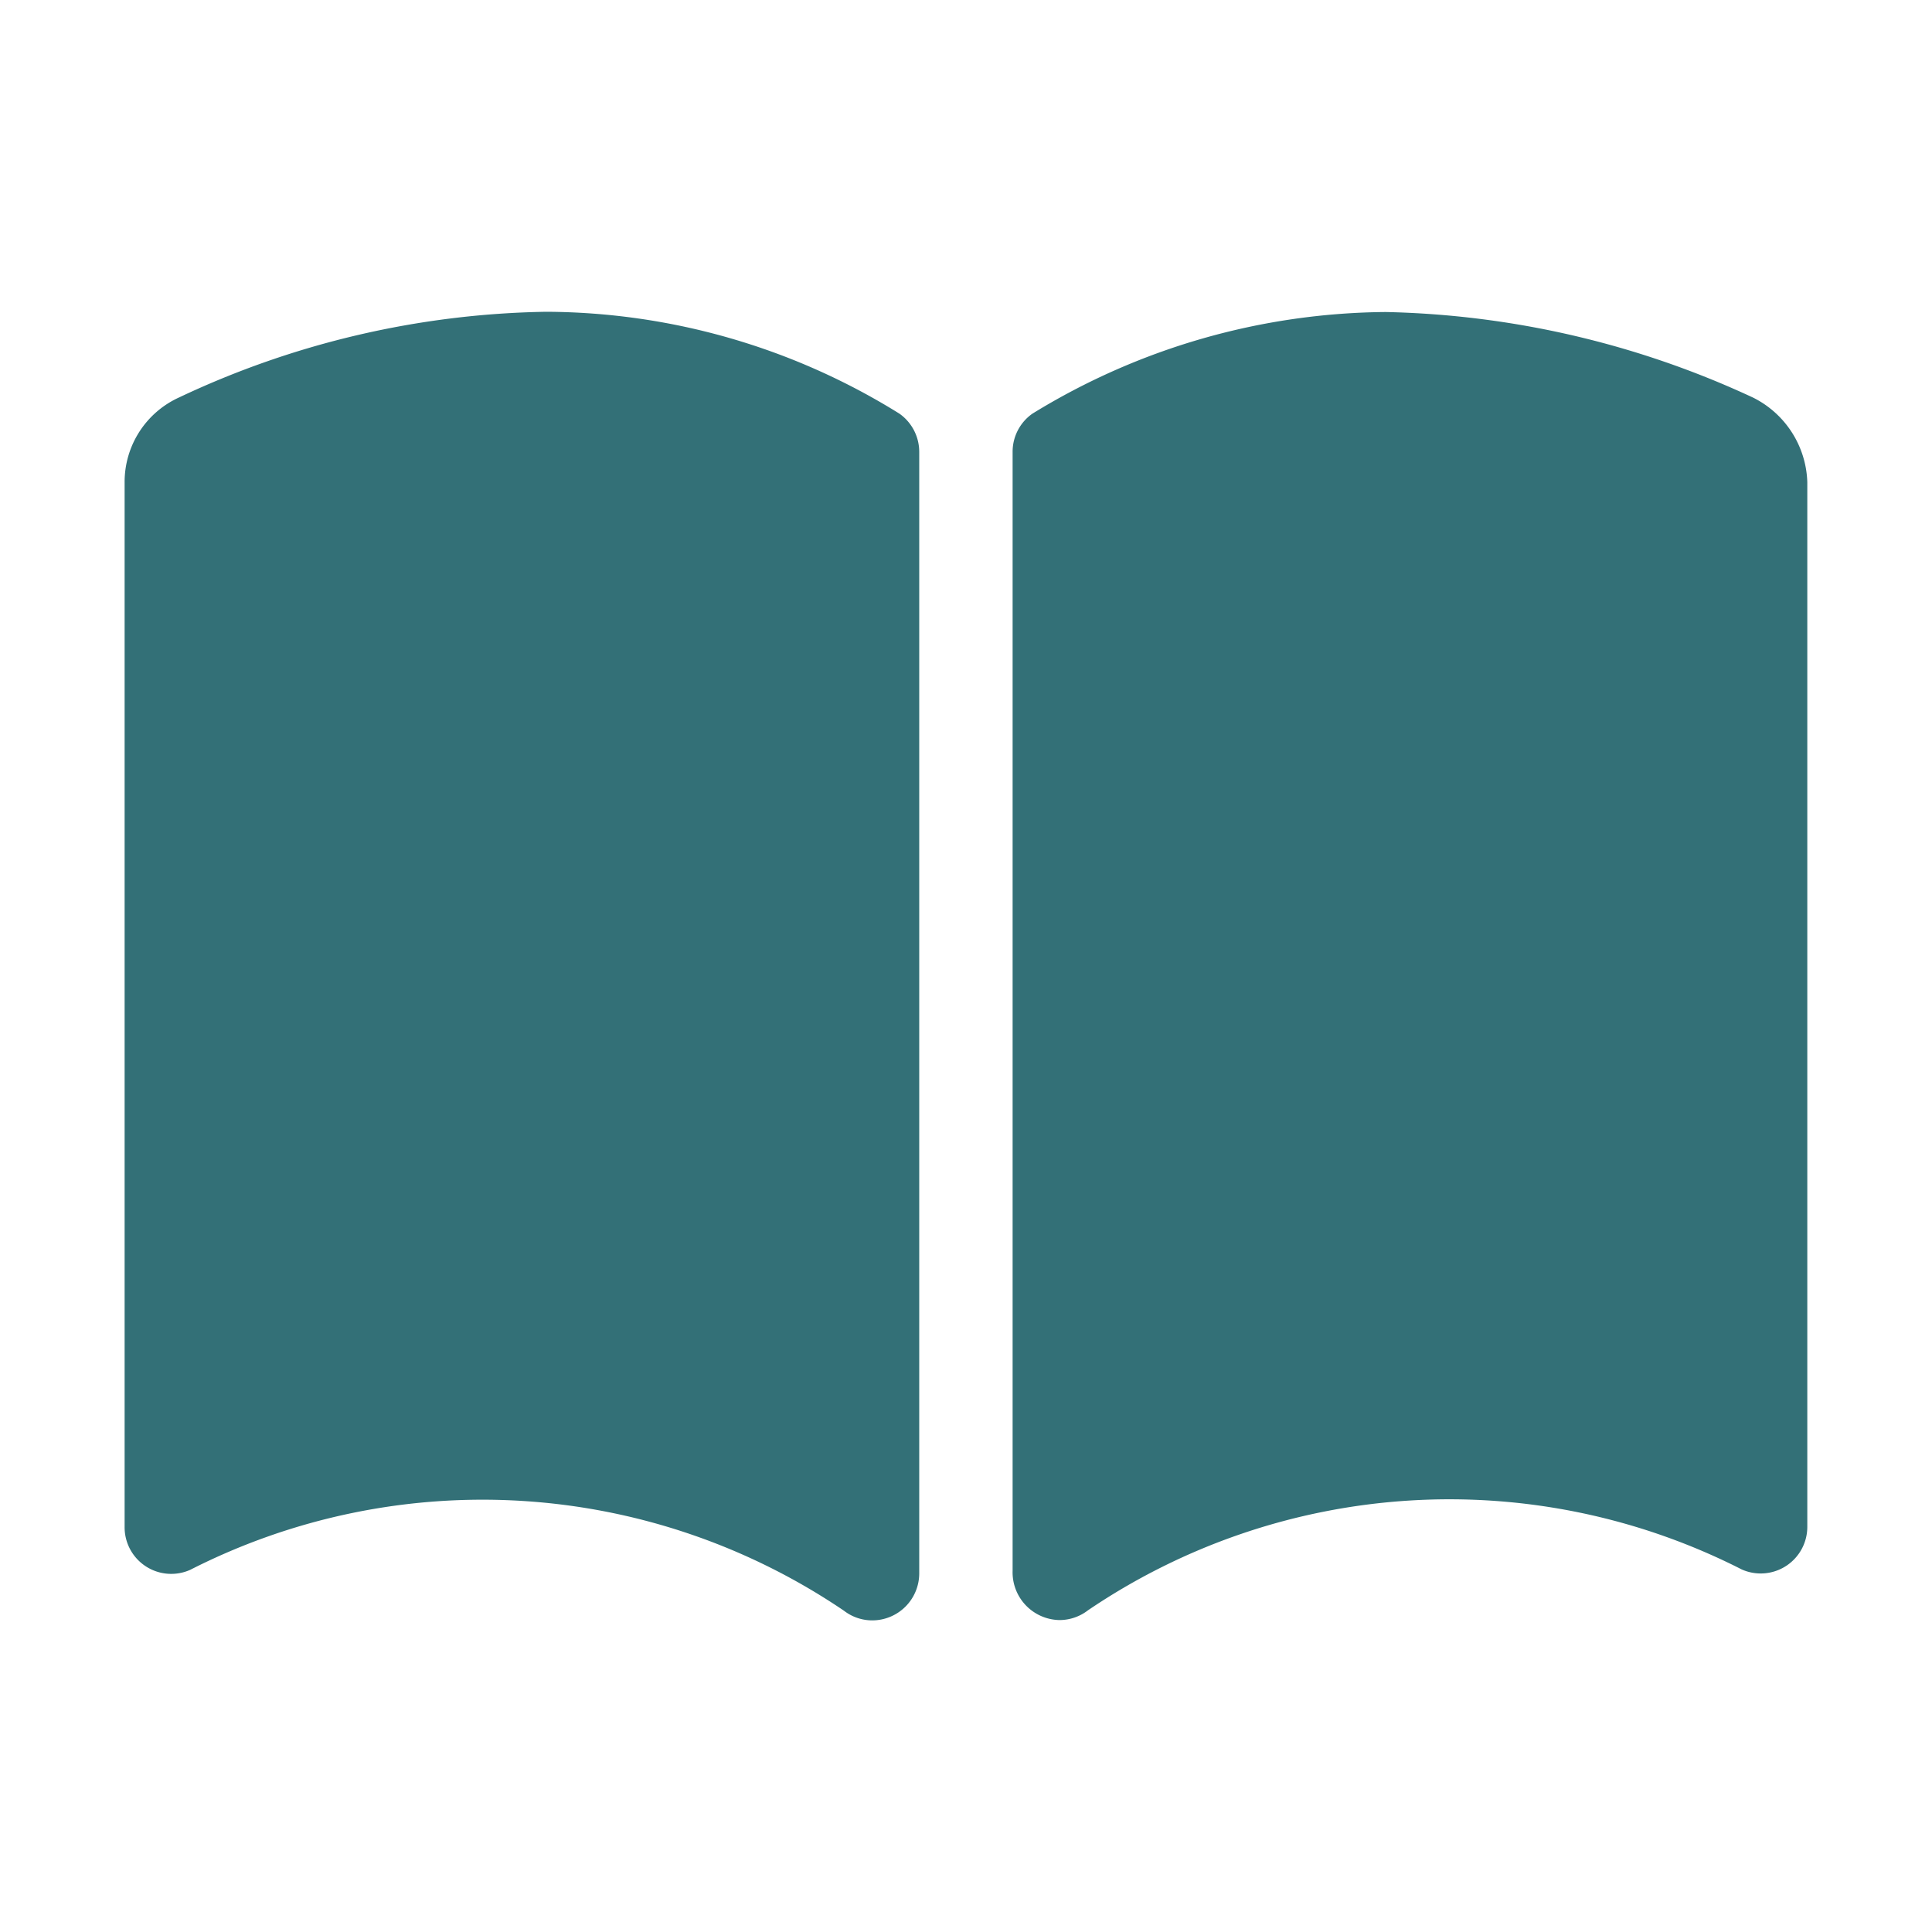 <svg xmlns="http://www.w3.org/2000/svg" xmlns:xlink="http://www.w3.org/1999/xlink" width="24" height="24" viewBox="0 0 24 24">

  <g id="Mask_Group_67" data-name="Mask Group 67" clip-path="url(#clip-path)">
    <path id="_8665118_book_open_icon" data-name="8665118_book_open_icon" d="M5.236,1.335A11.069,11.069,0,0,0,.675,2.4,1.153,1.153,0,0,0,0,3.454V16.431a.579.579,0,0,0,.815.532,8,8,0,0,1,8.121.508.575.575,0,0,0,.354.12.584.584,0,0,0,.581-.58V3.077A.581.581,0,0,0,9.624,2.6,8.36,8.36,0,0,0,5.236,1.335ZM20.227,2.4a11.367,11.367,0,0,0-4.561-1.062A8.494,8.494,0,0,0,11.278,2.6a.578.578,0,0,0-.247.475v13.9a.593.593,0,0,0,.581.612.579.579,0,0,0,.355-.121,8,8,0,0,1,8.121-.508.579.579,0,0,0,.815-.532V3.453A1.215,1.215,0,0,0,20.227,2.4Z" transform="translate(1.548 2.538)" fill="#337077"/>
  </g>
</svg>
